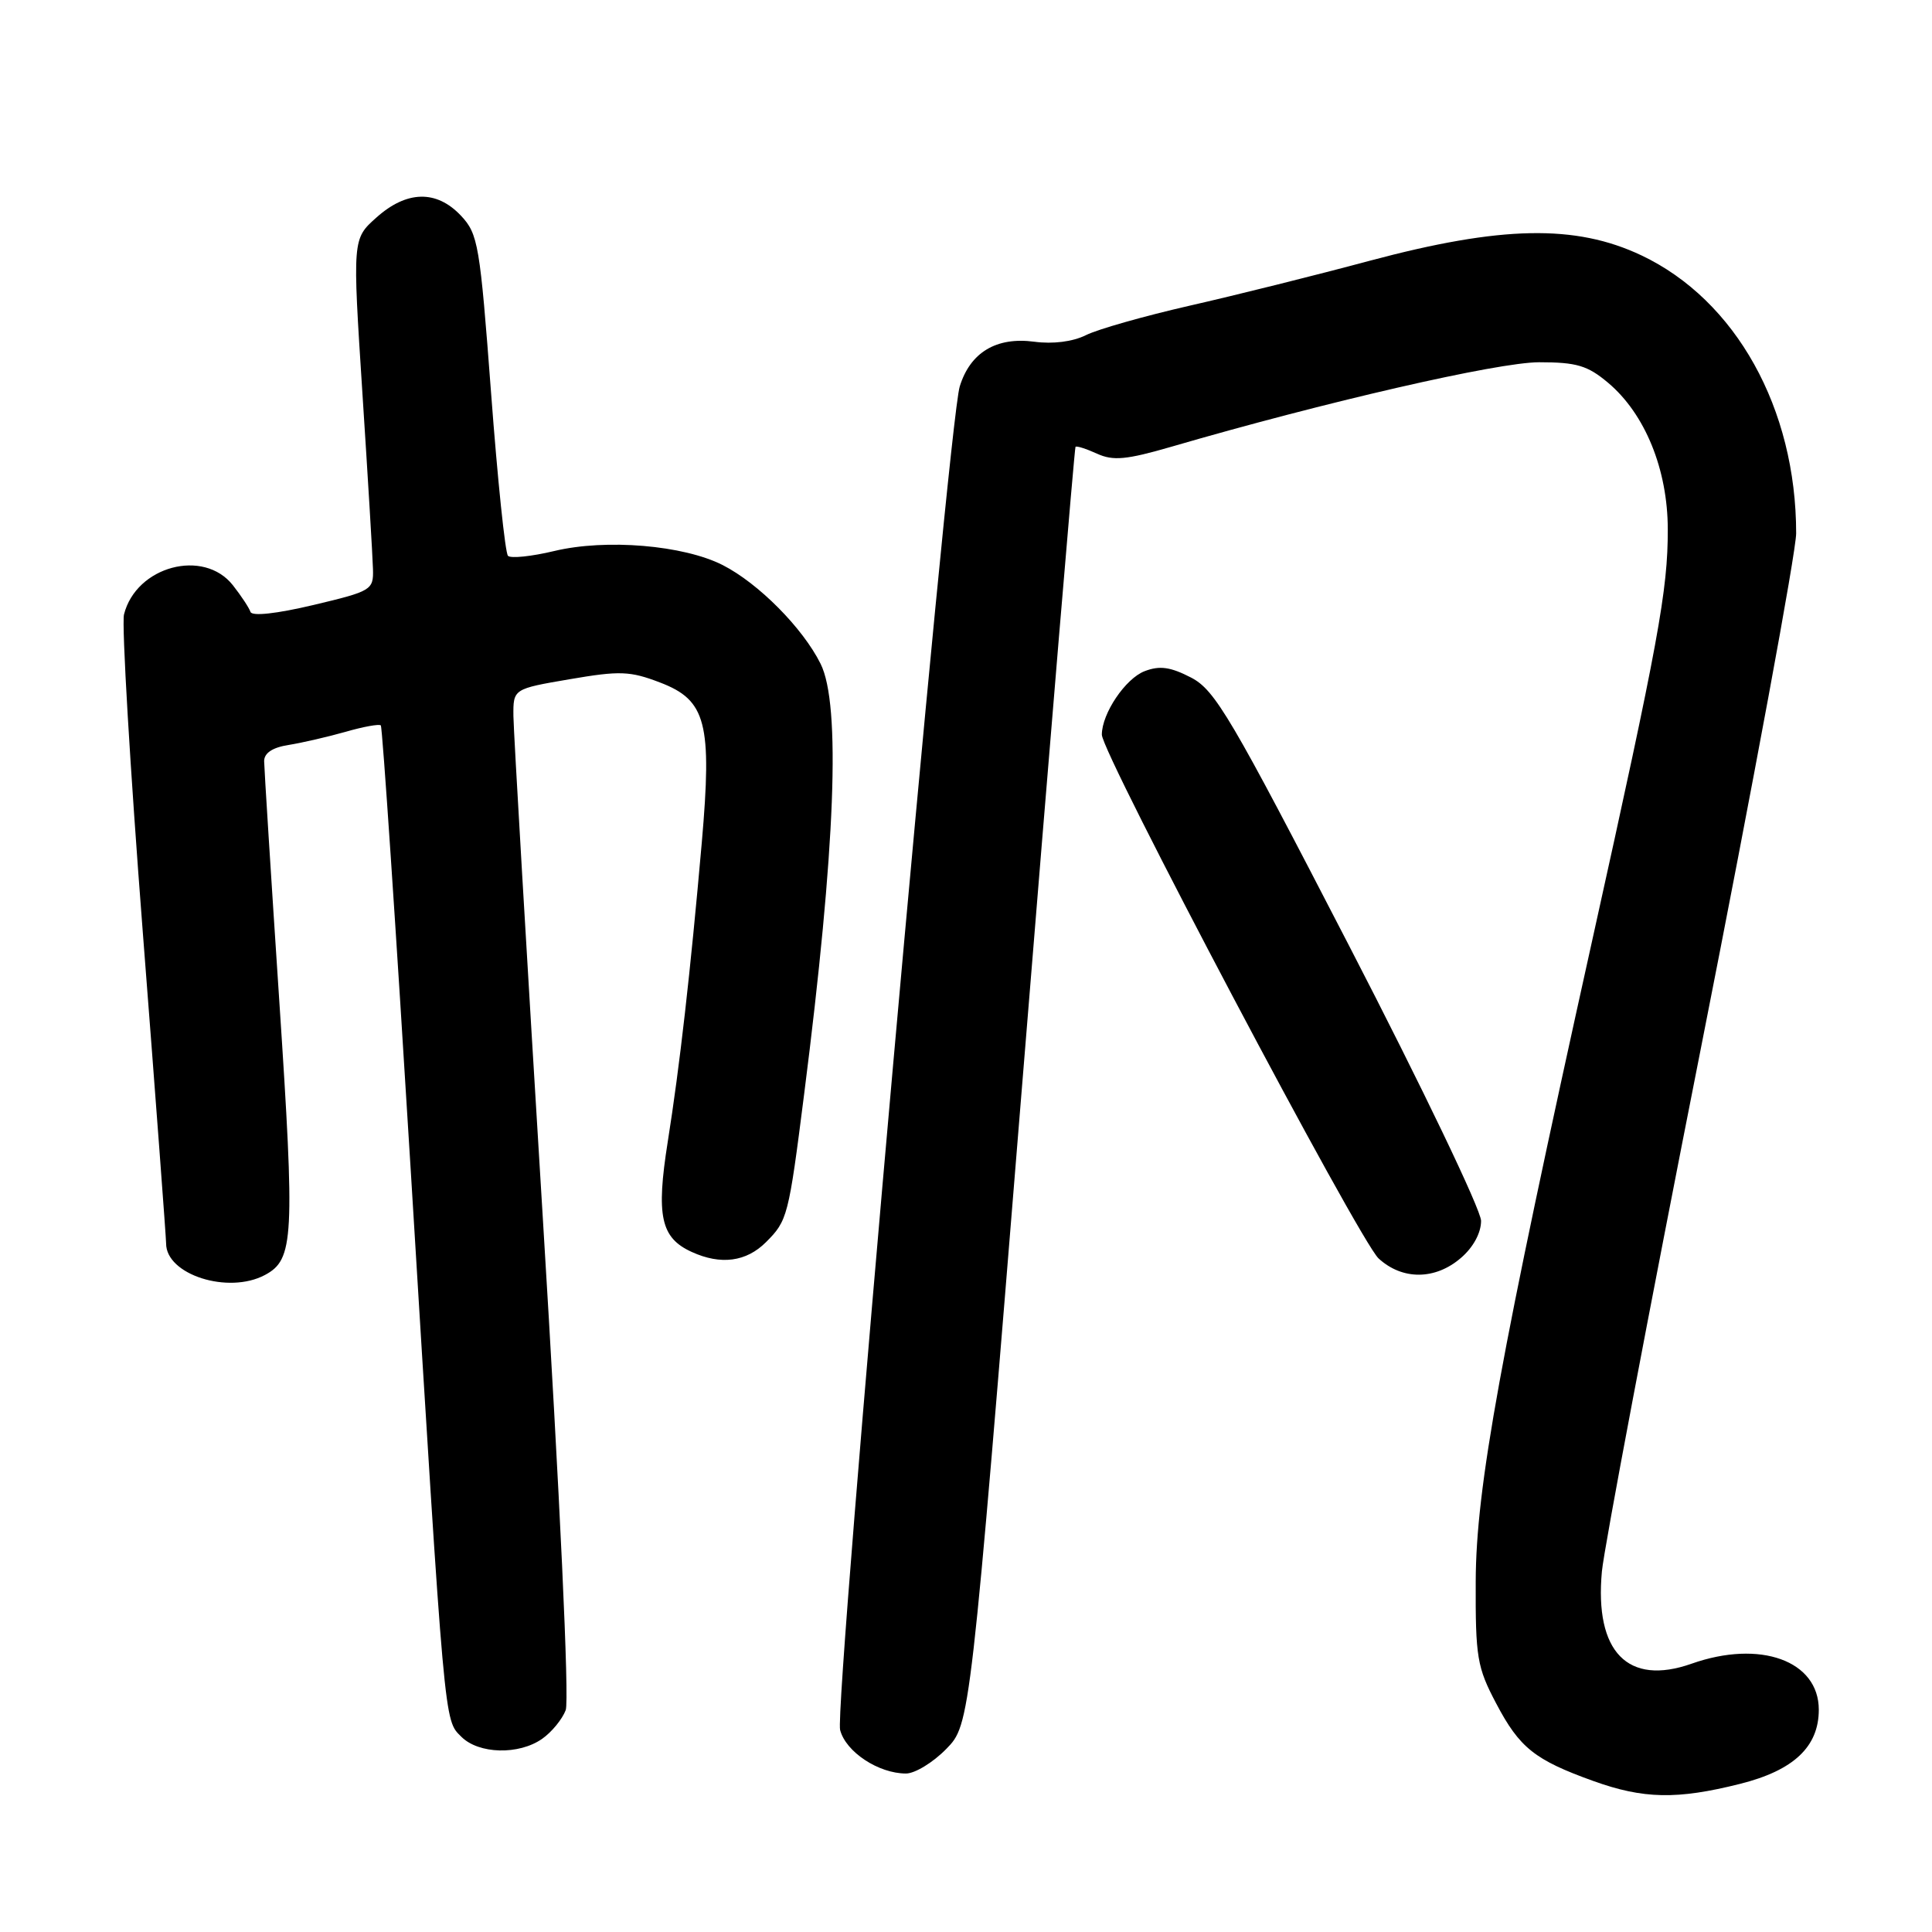 <?xml version="1.0" encoding="UTF-8" standalone="no"?>
<!DOCTYPE svg PUBLIC "-//W3C//DTD SVG 1.1//EN" "http://www.w3.org/Graphics/SVG/1.1/DTD/svg11.dtd" >
<svg xmlns="http://www.w3.org/2000/svg" xmlns:xlink="http://www.w3.org/1999/xlink" version="1.1" viewBox="0 0 256 256">
 <g >
 <path fill="currentColor"
d=" M 230.57 236.37 C 237.67 234.59 241.00 231.45 241.00 226.55 C 241.00 220.05 233.23 217.24 224.14 220.45 C 215.69 223.43 211.27 218.88 212.26 208.22 C 212.56 205.07 218.47 173.83 225.40 138.78 C 232.33 103.73 238.00 73.08 238.00 70.67 C 238.00 54.13 230.01 39.77 217.50 33.84 C 208.76 29.70 198.91 29.90 181.50 34.55 C 174.35 36.47 163.60 39.15 157.61 40.51 C 151.62 41.88 145.44 43.63 143.89 44.41 C 142.14 45.28 139.52 45.61 137.05 45.28 C 132.03 44.61 128.56 46.69 127.17 51.21 C 125.62 56.23 110.50 226.10 111.32 229.23 C 112.07 232.14 116.41 235.00 120.05 235.00 C 121.23 235.00 123.63 233.54 125.38 231.75 C 128.56 228.50 128.56 228.50 135.42 144.00 C 139.19 97.53 142.38 59.37 142.51 59.21 C 142.64 59.05 143.92 59.46 145.35 60.11 C 147.50 61.09 149.23 60.93 155.23 59.19 C 175.58 53.26 198.47 48.00 203.94 48.00 C 208.90 48.00 210.36 48.43 213.07 50.71 C 217.98 54.84 220.98 62.20 220.99 70.14 C 221.00 78.25 219.77 84.93 211.00 124.50 C 198.74 179.81 195.59 197.14 195.54 209.50 C 195.50 219.62 195.72 220.92 198.26 225.73 C 201.35 231.60 203.36 233.20 211.12 235.99 C 217.76 238.38 222.22 238.47 230.57 236.37 Z  M 71.84 230.40 C 73.10 229.52 74.50 227.81 74.96 226.60 C 75.45 225.31 74.20 198.47 71.93 161.46 C 69.81 126.83 68.05 96.88 68.03 94.89 C 68.00 91.28 68.00 91.28 75.49 90.00 C 82.14 88.86 83.48 88.91 87.47 90.44 C 93.58 92.77 94.37 95.82 92.99 111.65 C 91.47 128.96 90.06 141.34 88.48 151.29 C 86.92 161.13 87.55 164.02 91.66 165.89 C 95.51 167.65 98.89 167.20 101.50 164.59 C 104.35 161.74 104.49 161.22 106.55 145.00 C 110.71 112.34 111.44 93.38 108.73 87.95 C 106.37 83.21 100.51 77.30 95.77 74.88 C 90.56 72.23 80.31 71.37 73.45 73.01 C 70.45 73.73 67.68 74.02 67.31 73.65 C 66.94 73.27 65.93 63.56 65.07 52.06 C 63.59 32.40 63.36 31.01 61.08 28.58 C 57.84 25.14 53.89 25.23 49.87 28.83 C 46.70 31.66 46.70 31.66 48.02 52.08 C 48.75 63.31 49.38 73.80 49.42 75.39 C 49.50 78.18 49.25 78.33 41.51 80.17 C 36.66 81.32 33.39 81.68 33.19 81.08 C 33.01 80.54 31.96 78.95 30.86 77.55 C 26.99 72.63 18.04 75.02 16.43 81.42 C 16.11 82.72 17.23 101.72 18.93 123.64 C 20.63 145.56 22.01 164.06 22.01 164.75 C 21.98 168.90 30.25 171.54 35.11 168.94 C 38.94 166.89 39.09 164.11 37.01 132.68 C 35.91 116.08 35.01 101.76 35.00 100.86 C 35.00 99.78 36.11 99.04 38.25 98.71 C 40.04 98.42 43.43 97.64 45.79 96.97 C 48.14 96.29 50.24 95.91 50.46 96.12 C 50.67 96.33 52.45 122.83 54.42 155.00 C 58.98 229.52 58.83 227.83 61.13 230.13 C 63.43 232.43 68.75 232.57 71.84 230.40 Z  M 193.57 166.69 C 195.21 165.29 196.25 163.37 196.25 161.77 C 196.25 160.33 188.40 143.96 178.80 125.39 C 163.06 94.92 161.01 91.44 157.82 89.78 C 155.09 88.37 153.67 88.17 151.68 88.93 C 149.13 89.90 146.00 94.54 146.00 97.35 C 146.00 99.84 180.11 164.38 182.67 166.75 C 185.81 169.64 190.17 169.62 193.57 166.69 Z "/>
</g>
</svg>